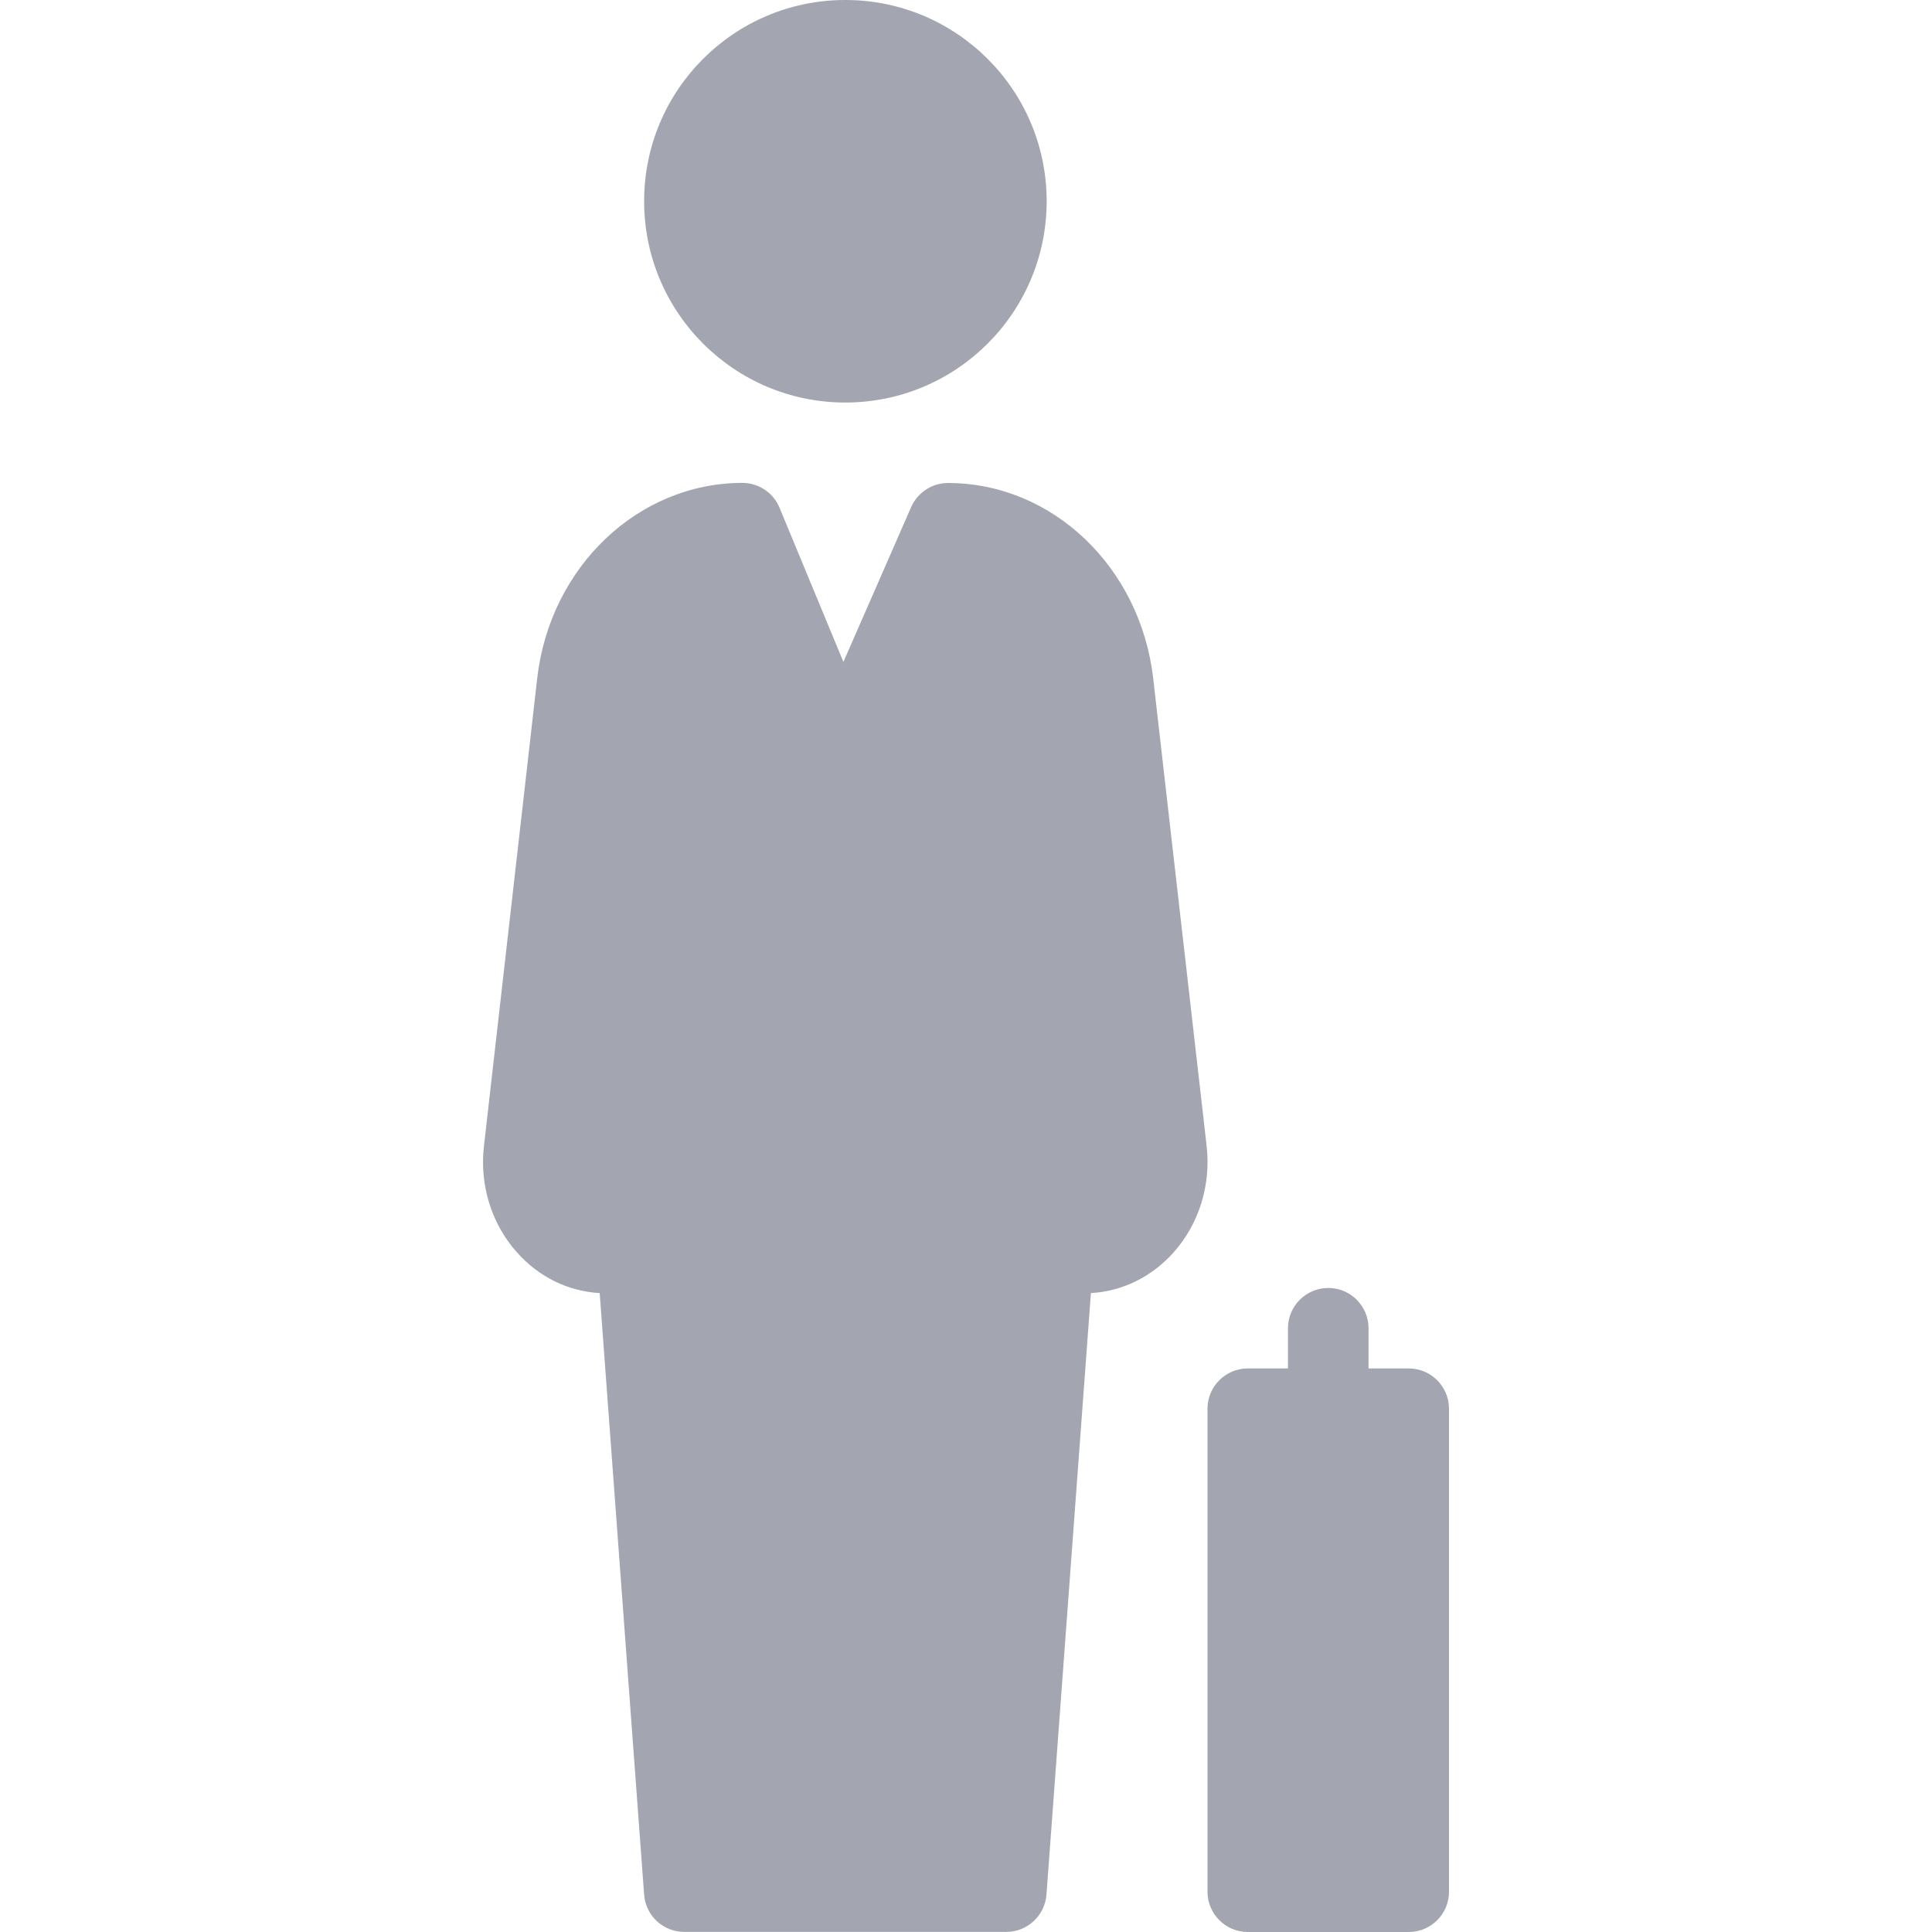 <svg width="20" height="20" viewBox="0 0 20 20" fill="none" xmlns="http://www.w3.org/2000/svg">
<g clip-path="url(#clip0_3621_105842)">
<path d="M8.751 4.167C9.901 4.167 10.835 3.234 10.835 2.083C10.835 0.932 9.901 0 8.751 0C7.6 0 6.668 0.932 6.668 2.083C6.668 3.234 7.6 4.167 8.751 4.167Z" fill="#A3A5B0"/>
<path d="M14.583 14.166H14.167V13.75C14.167 13.52 13.98 13.333 13.75 13.333C13.52 13.333 13.333 13.52 13.333 13.75V14.166H12.917C12.687 14.166 12.5 14.353 12.5 14.583V19.583C12.5 19.813 12.687 20 12.917 20H14.583C14.813 20 15 19.813 15 19.583V14.583C15 14.353 14.813 14.166 14.583 14.166Z" fill="#A3A5B0"/>
<path d="M12.491 11.863L11.938 7.024C11.806 5.87 10.893 5 9.814 5C9.648 5 9.499 5.098 9.432 5.25L8.731 6.852L8.07 5.257C8.006 5.101 7.854 4.999 7.685 4.999C6.606 4.999 5.692 5.869 5.561 7.023L5.01 11.863C4.963 12.268 5.088 12.67 5.352 12.965C5.579 13.22 5.88 13.367 6.208 13.386L6.668 19.613C6.684 19.831 6.865 19.999 7.084 19.999H10.417C10.635 19.999 10.816 19.831 10.833 19.613L11.293 13.386C11.62 13.367 11.921 13.219 12.149 12.965C12.412 12.67 12.537 12.268 12.491 11.863Z" fill="#A3A5B0"/>
</g>
<defs>
<clipPath id="clip0_3621_105842">
<rect width="20" height="20" fill="white"/>
</clipPath>
</defs>
</svg>
